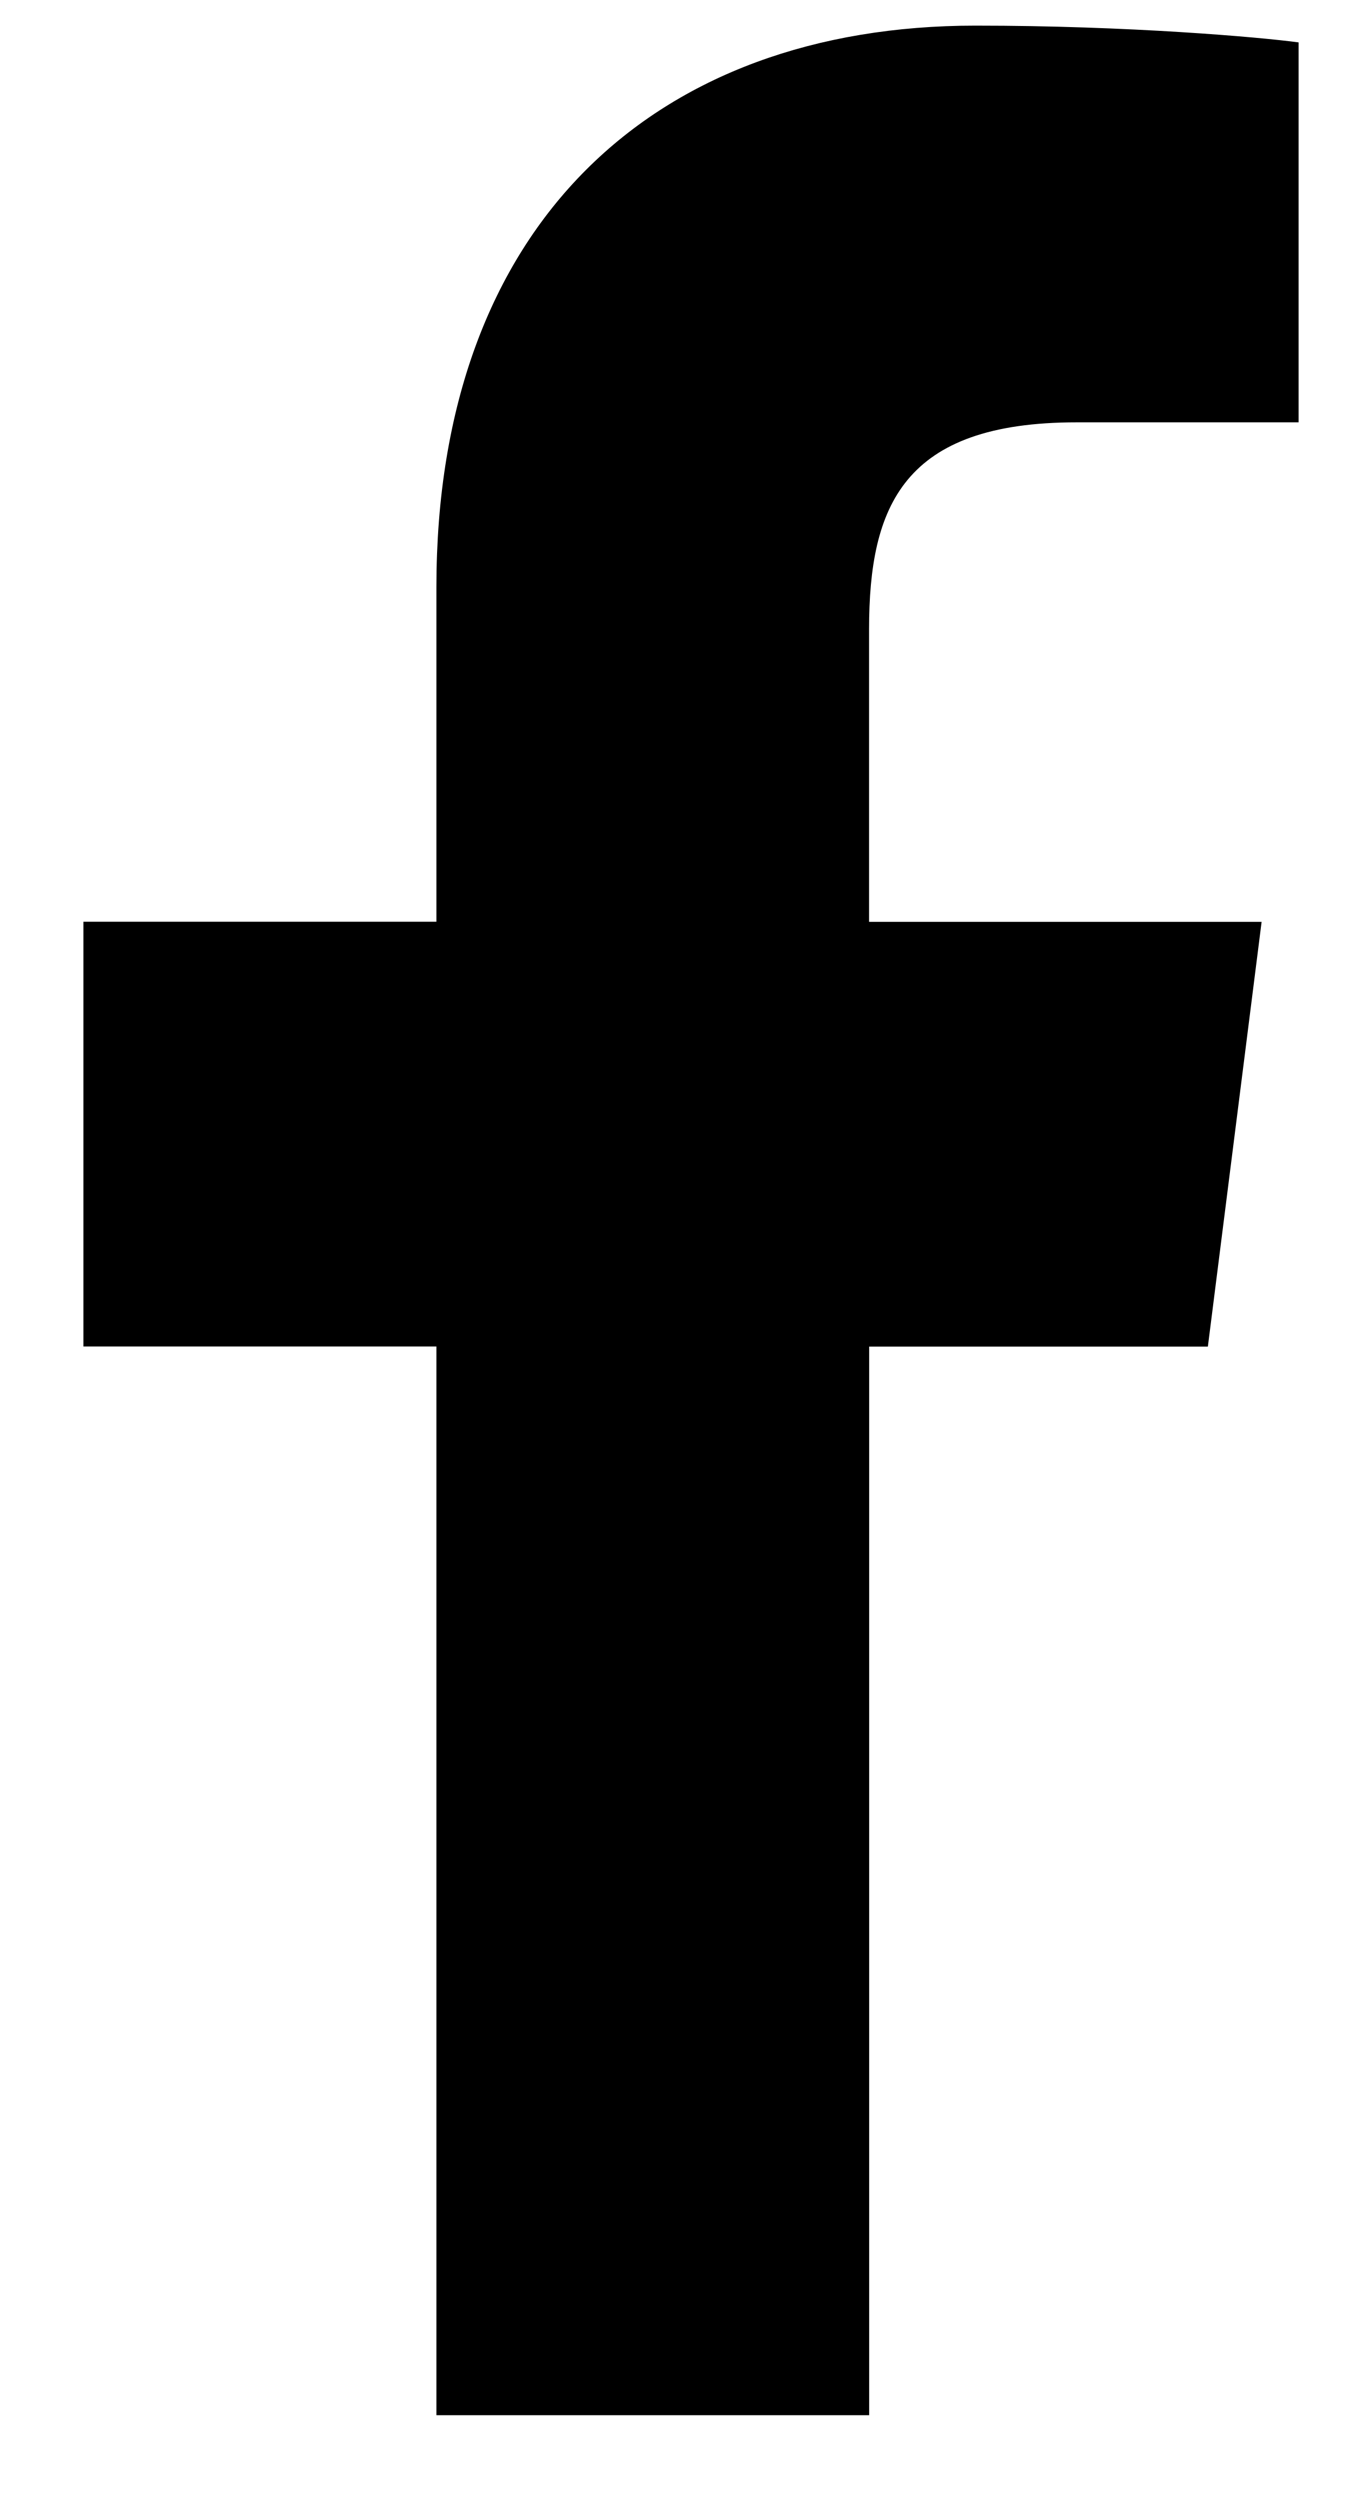 <svg width="13" height="24" viewBox="0 0 13 24" fill="none" xmlns="http://www.w3.org/2000/svg">
<path d="M10.338 4.054L12.468 4.054L12.468 0.407C12.1 0.357 10.836 0.246 9.365 0.246C6.293 0.246 4.19 2.145 4.19 5.635L4.19 8.848L0.801 8.848L0.801 12.925L4.19 12.925L4.19 23.184L8.345 23.184L8.345 12.926L11.597 12.926L12.113 8.849L8.344 8.849L8.344 6.04C8.345 4.861 8.668 4.054 10.338 4.054V4.054Z" fill="black"/>
</svg>
